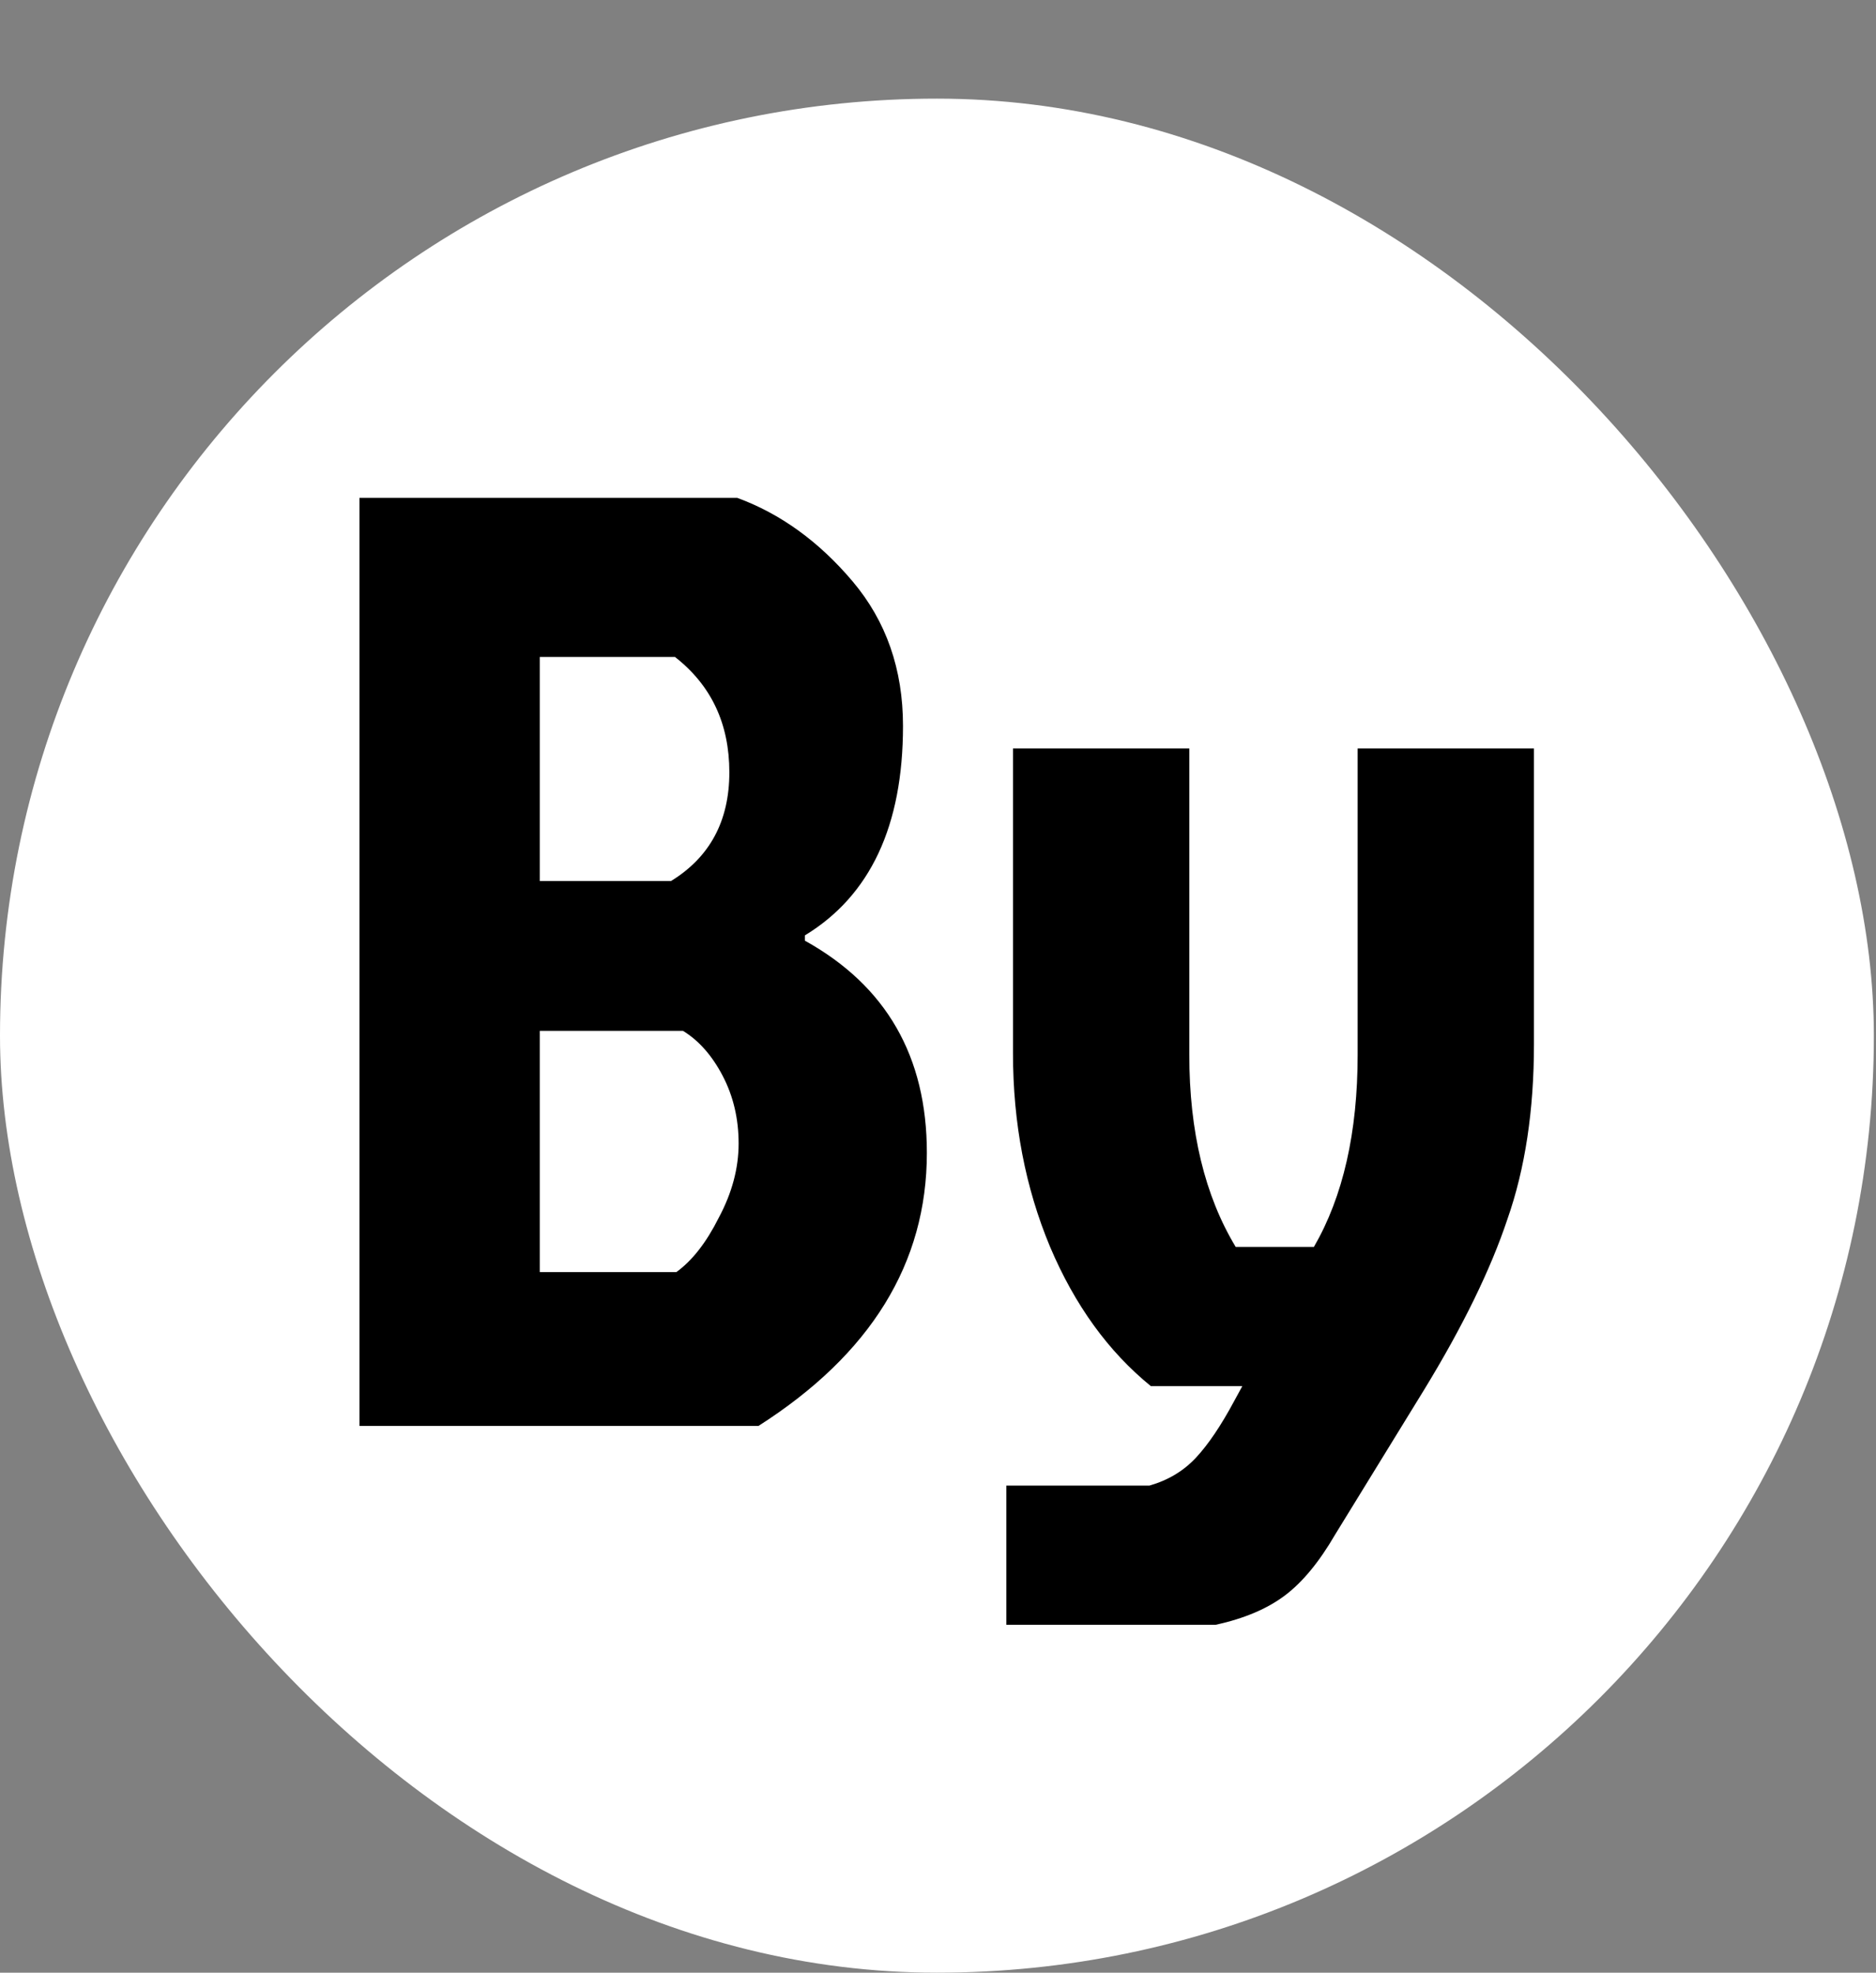 <svg width="175" height="184" viewBox="0 0 175 184" fill="none" xmlns="http://www.w3.org/2000/svg">
<rect x="0" y="0" width="175" height="184" fill="#808080" stroke="none"/>
<rect y="9.2" width="174.8" height="174.8" rx="87.4" fill="white"/>
<path d="M33.535 133V46.44H68.778C72.817 47.924 76.403 50.521 79.536 54.23C82.669 57.94 84.235 62.433 84.235 67.709C84.235 77.025 81.185 83.537 75.084 87.247V87.742C82.669 91.946 86.461 98.541 86.461 107.527C86.461 117.831 81.226 126.323 70.756 133H33.535ZM50.353 82.177H62.595C66.222 79.951 68.036 76.571 68.036 72.037C68.036 67.503 66.346 63.917 62.966 61.279H50.353V82.177ZM50.353 118.656H63.09C64.573 117.584 65.892 115.894 67.047 113.586C68.283 111.278 68.901 108.969 68.901 106.661C68.901 104.353 68.407 102.251 67.418 100.355C66.428 98.459 65.192 97.057 63.708 96.15H50.353V118.656ZM94.496 98.252V69.811H110.942V98.376C110.942 105.548 112.385 111.525 115.27 116.306H122.566C125.286 111.607 126.646 105.631 126.646 98.376V69.811H143.093V97.387C143.093 103.57 142.268 109.011 140.62 113.709C139.053 118.408 136.457 123.726 132.829 129.661L124.544 143.14C123.06 145.695 121.494 147.592 119.845 148.828C118.196 150.065 116.053 150.971 113.415 151.549H93.877V138.565H107.232C108.963 138.07 110.406 137.204 111.56 135.968C112.714 134.731 113.91 132.959 115.146 130.651L115.888 129.29H107.356C103.399 126.075 100.266 121.747 97.958 116.306C95.65 110.783 94.496 104.765 94.496 98.252Z" fill="black"/>
</svg>
